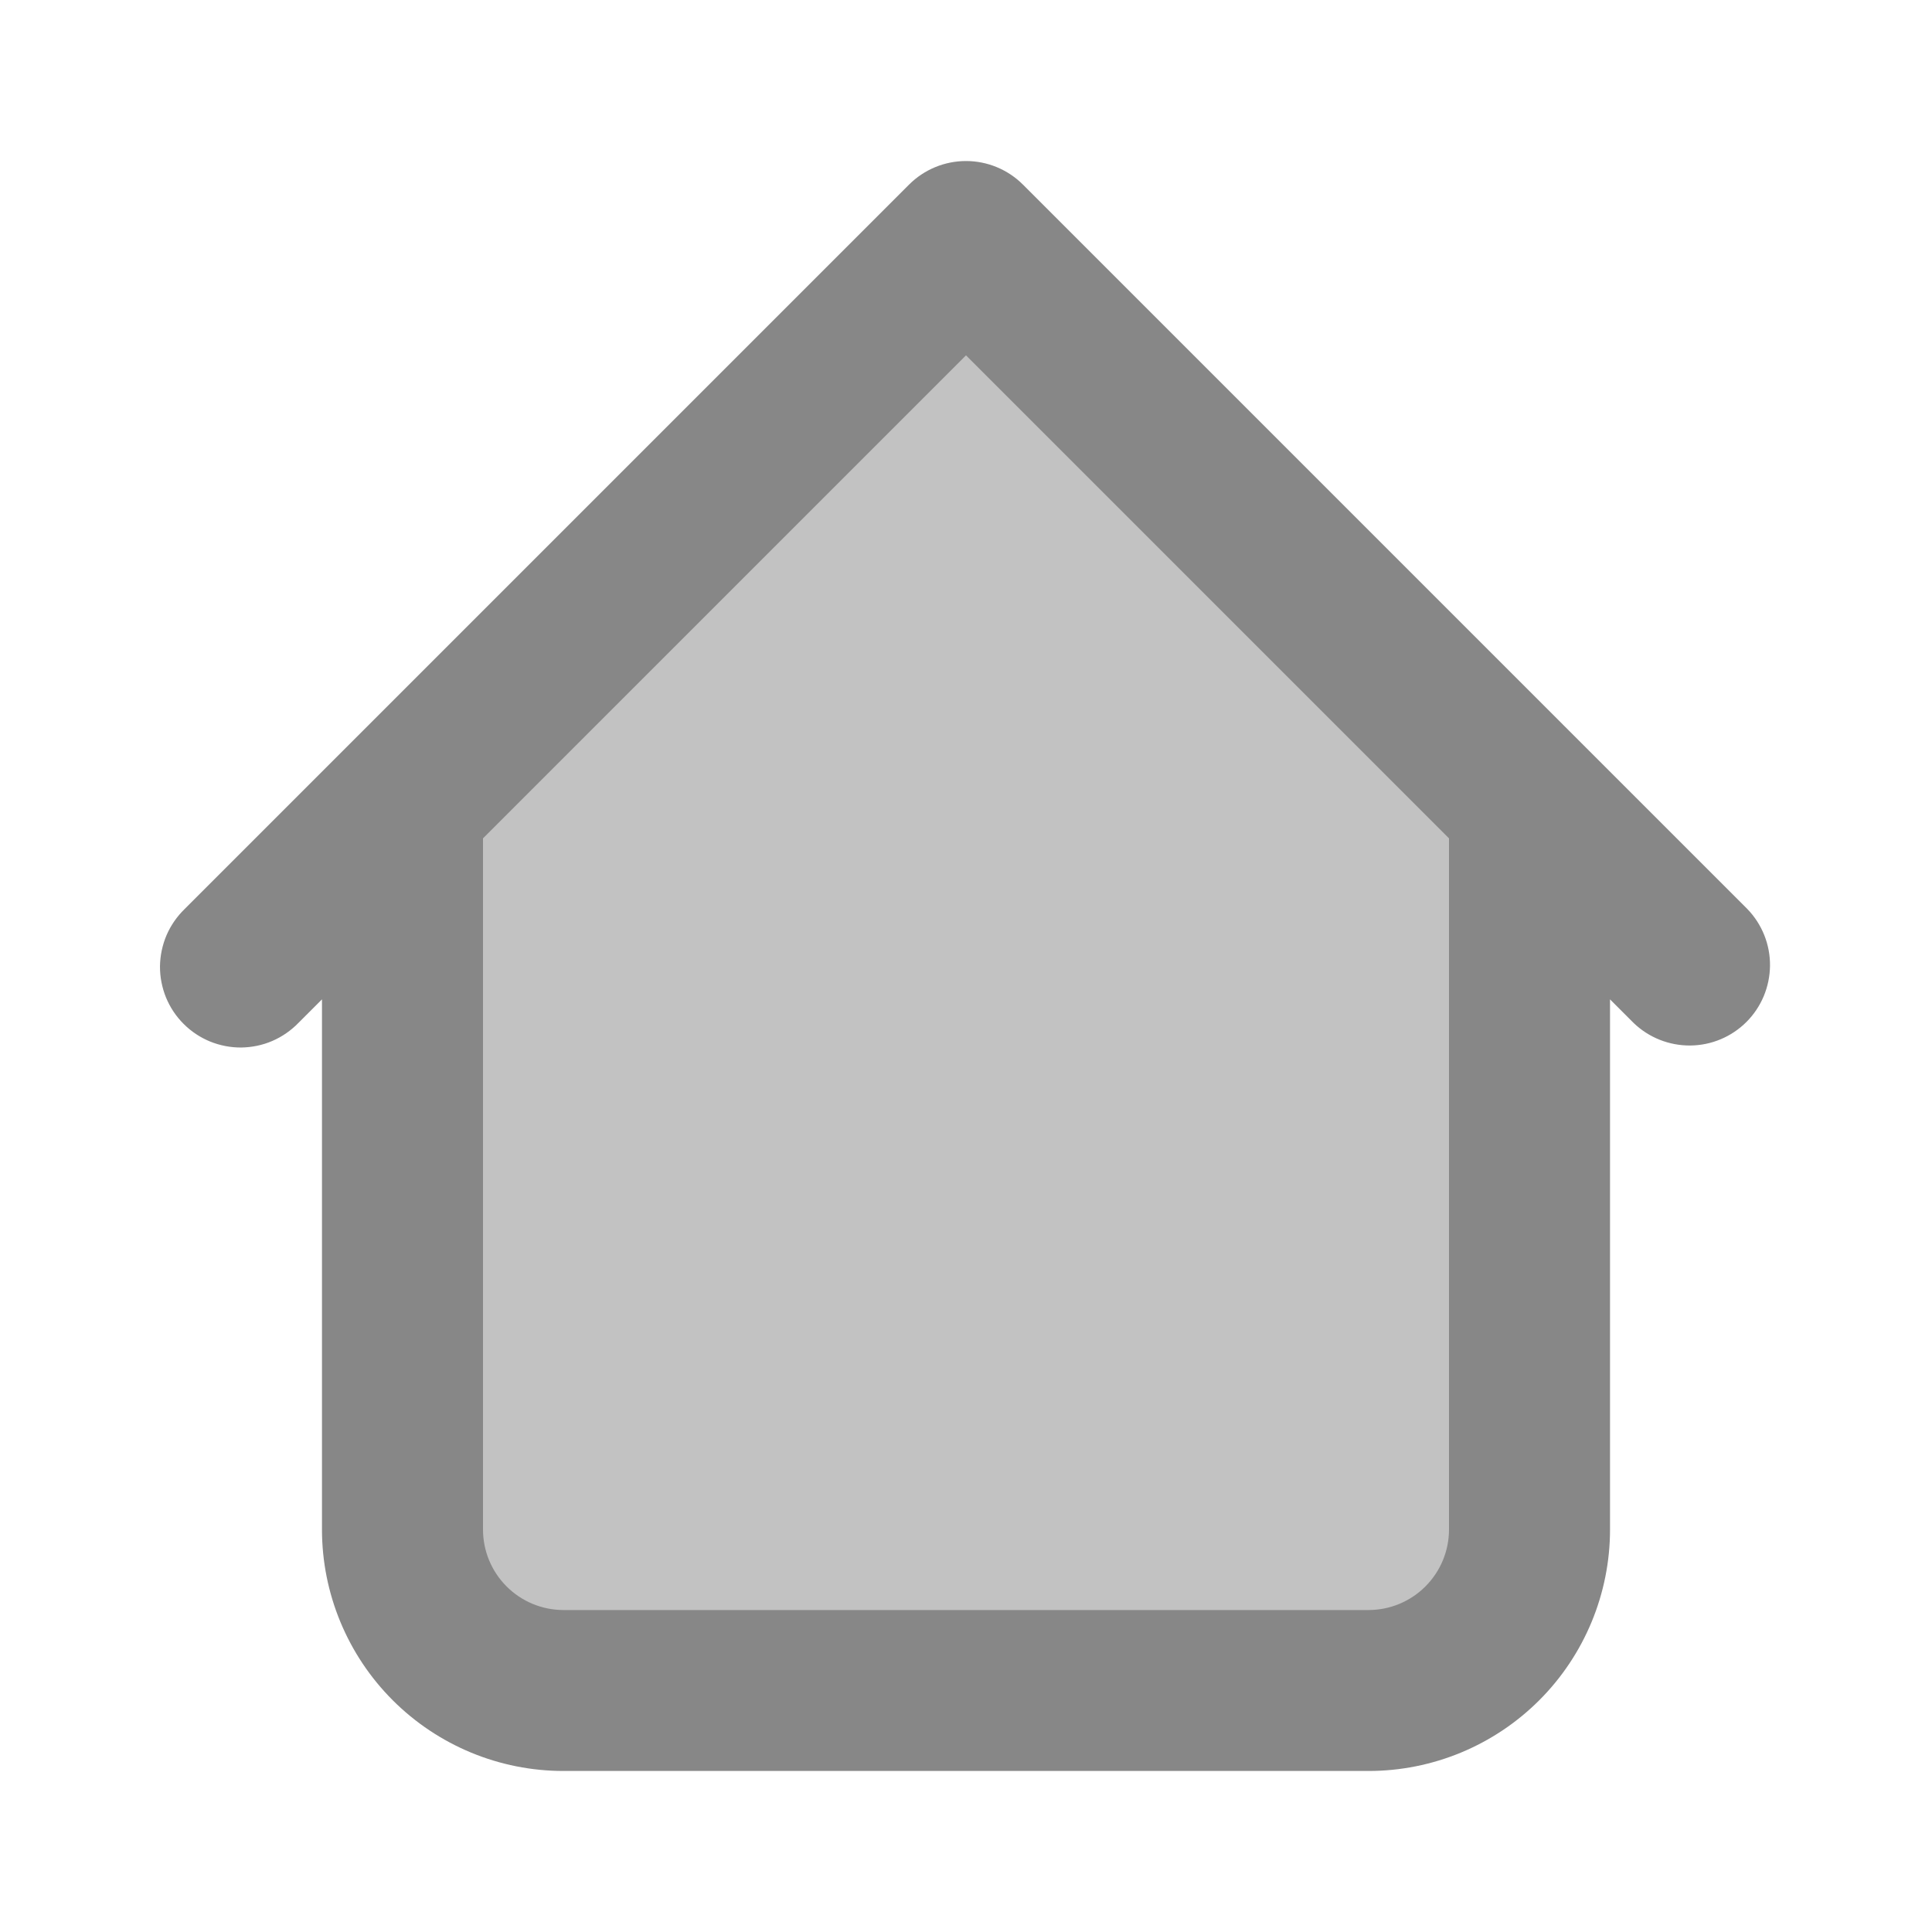 <svg width="26" height="26" viewBox="0 0 26 26" fill="none" xmlns="http://www.w3.org/2000/svg">
<path opacity="0.5" d="M18.417 22.75H7.583C7.009 22.75 6.458 22.522 6.051 22.115C5.645 21.709 5.417 21.158 5.417 20.583V10.833L13 3.25L20.583 10.833V20.583C20.583 21.158 20.355 21.709 19.949 22.115C19.543 22.522 18.991 22.75 18.417 22.75Z" fill="#878787"/>
<path d="M21.667 10.833C21.667 10.546 21.553 10.271 21.349 10.067C21.146 9.864 20.871 9.75 20.583 9.75C20.296 9.75 20.02 9.864 19.817 10.067C19.614 10.271 19.5 10.546 19.5 10.833H21.667ZM6.5 10.833C6.5 10.546 6.386 10.271 6.183 10.067C5.98 9.864 5.704 9.75 5.417 9.75C5.129 9.75 4.854 9.864 4.651 10.067C4.447 10.271 4.333 10.546 4.333 10.833H6.5ZM21.984 13.766C22.188 13.963 22.462 14.072 22.746 14.07C23.03 14.068 23.302 13.954 23.503 13.753C23.704 13.552 23.817 13.28 23.82 12.996C23.823 12.712 23.713 12.438 23.516 12.234L21.984 13.766ZM13 3.25L13.766 2.484C13.563 2.281 13.287 2.167 13 2.167C12.713 2.167 12.437 2.281 12.234 2.484L13 3.25ZM2.484 12.234C2.381 12.334 2.298 12.454 2.241 12.586C2.185 12.718 2.155 12.86 2.153 13.004C2.152 13.148 2.18 13.29 2.234 13.424C2.289 13.557 2.369 13.678 2.471 13.779C2.572 13.881 2.693 13.961 2.826 14.016C2.96 14.07 3.102 14.098 3.246 14.097C3.39 14.095 3.532 14.066 3.664 14.009C3.796 13.952 3.916 13.869 4.016 13.766L2.484 12.234ZM7.583 23.833H18.417V21.667H7.583V23.833ZM21.667 20.583V10.833H19.5V20.583H21.667ZM6.5 20.583V10.833H4.333V20.583H6.5ZM23.516 12.234L13.766 2.484L12.234 4.016L21.984 13.766L23.516 12.234ZM12.234 2.484L2.484 12.234L4.016 13.766L13.766 4.016L12.234 2.484ZM18.417 23.833C19.279 23.833 20.105 23.491 20.715 22.881C21.324 22.272 21.667 21.445 21.667 20.583H19.5C19.5 20.871 19.386 21.146 19.183 21.349C18.98 21.553 18.704 21.667 18.417 21.667V23.833ZM7.583 21.667C7.296 21.667 7.02 21.553 6.817 21.349C6.614 21.146 6.5 20.871 6.5 20.583H4.333C4.333 21.445 4.676 22.272 5.285 22.881C5.895 23.491 6.721 23.833 7.583 23.833V21.667Z" fill="#878787"/>
</svg>
